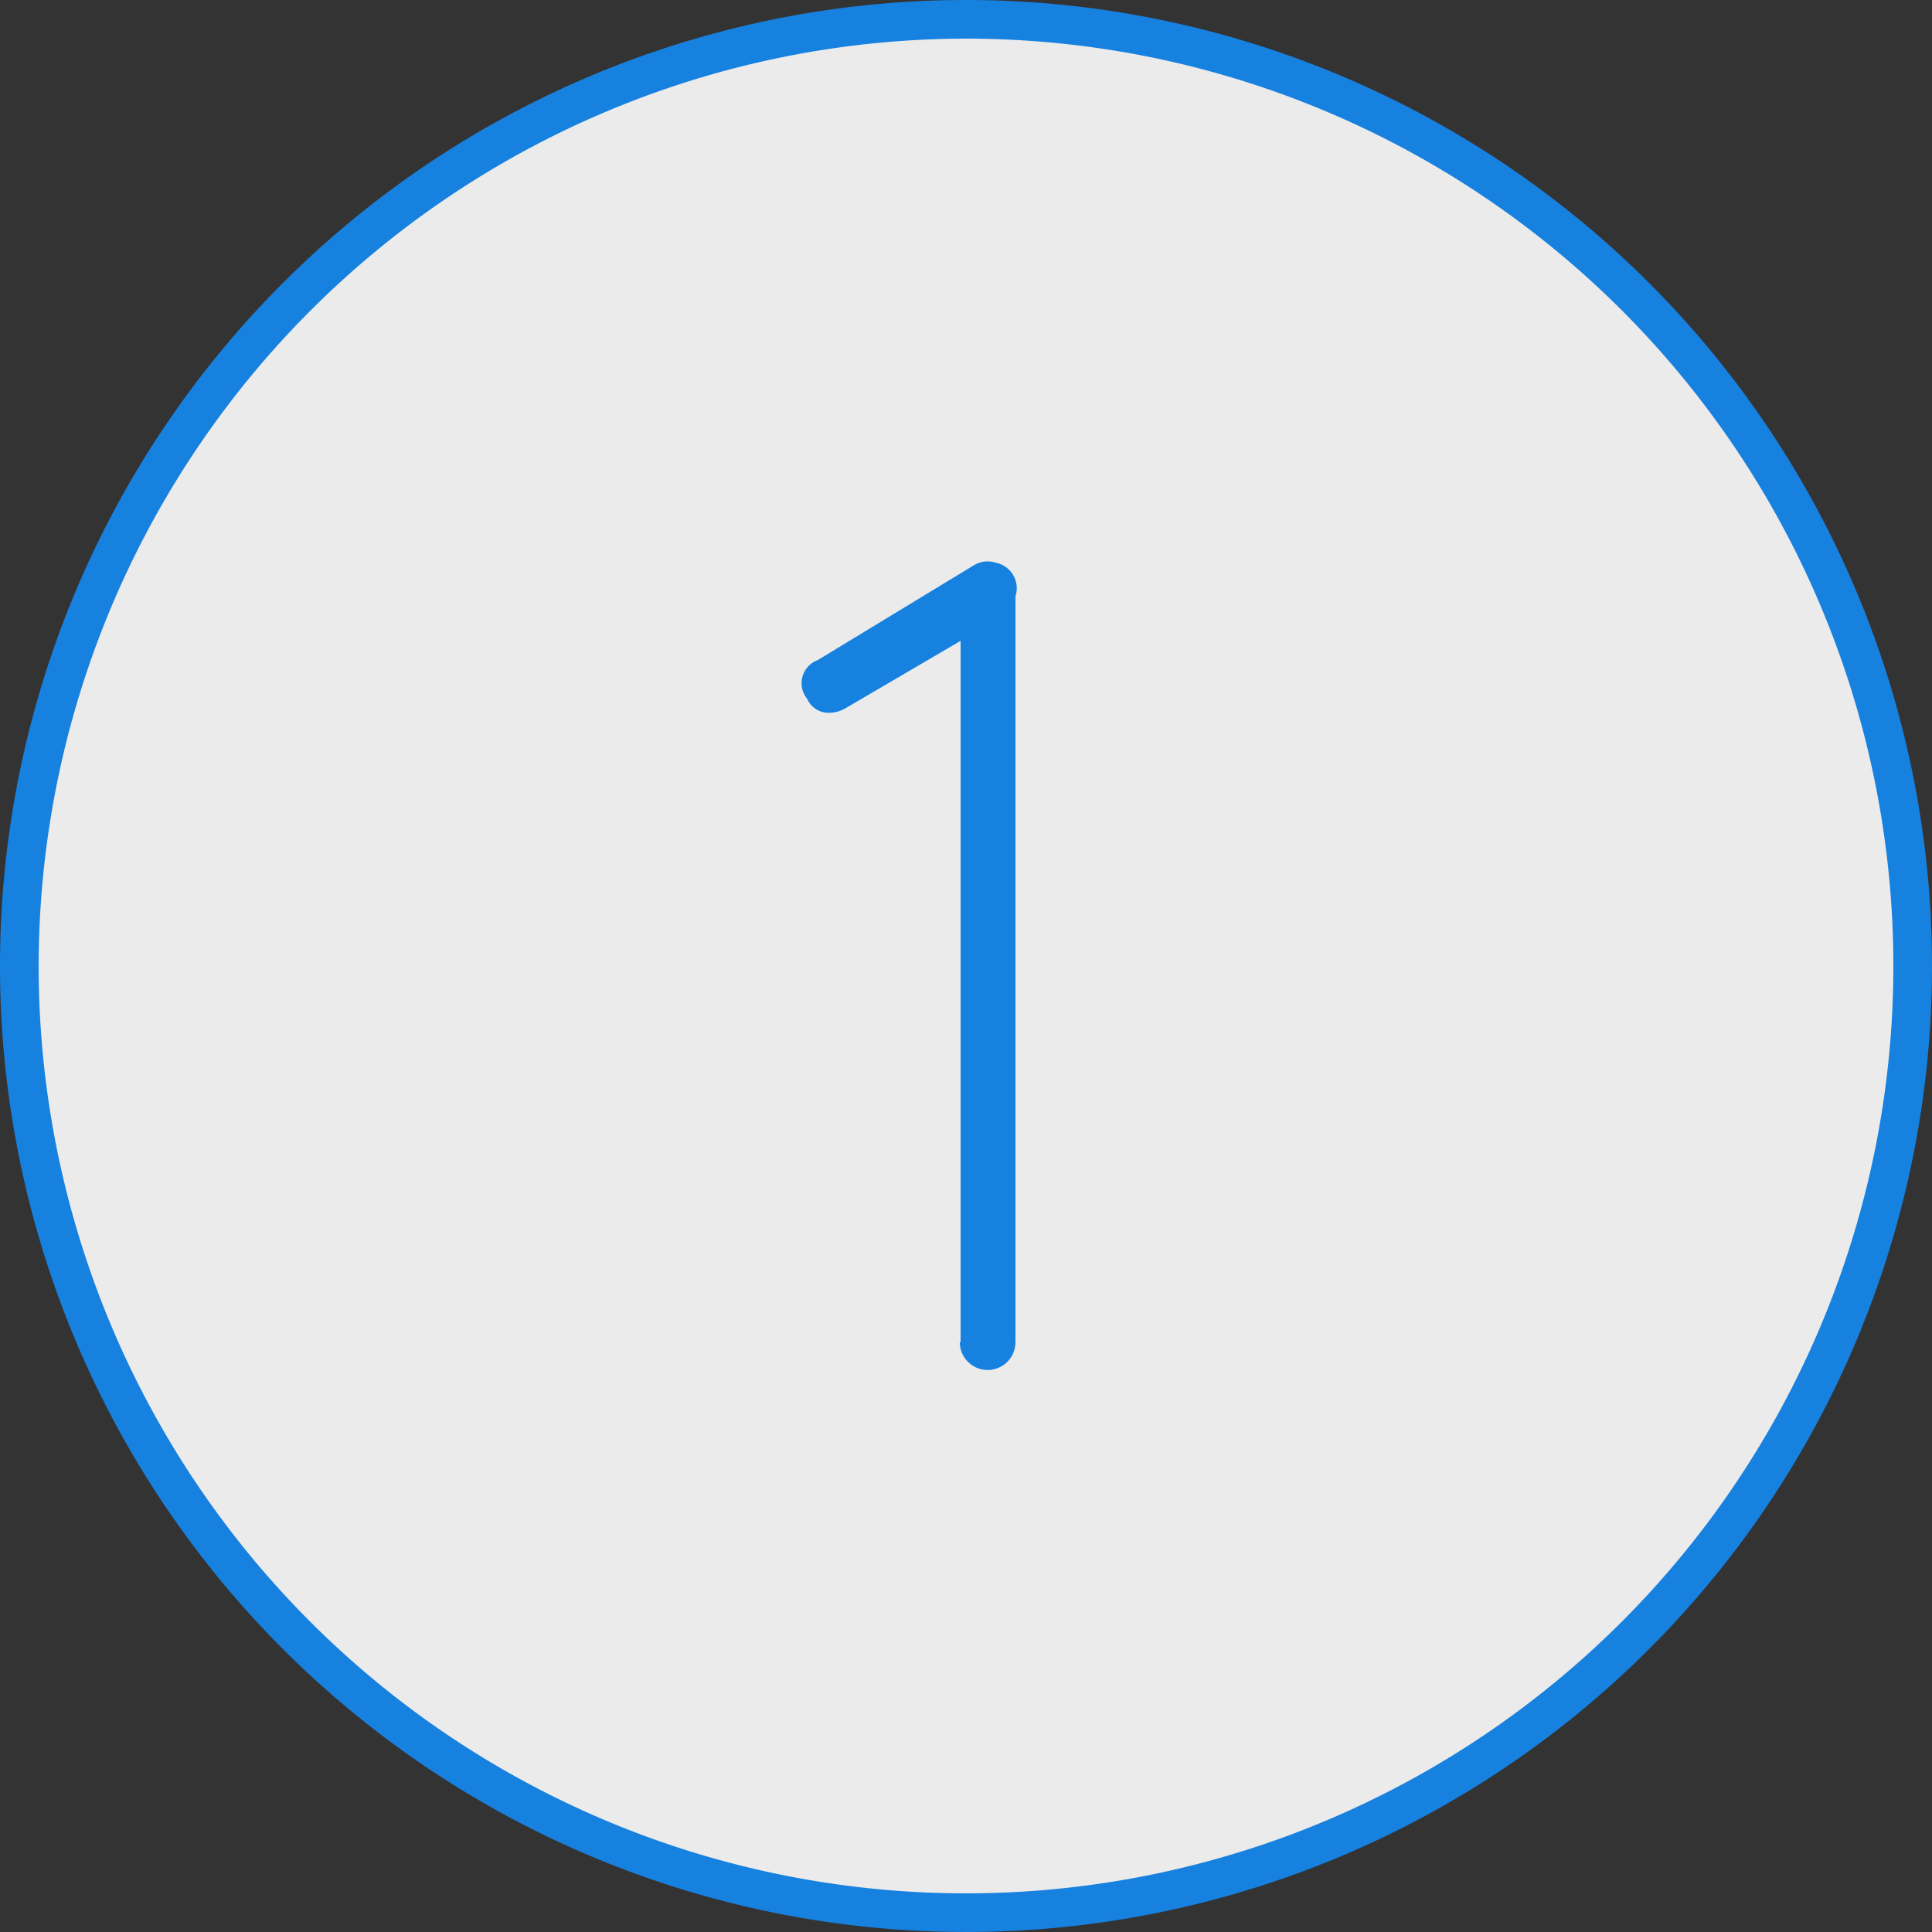 <svg xmlns="http://www.w3.org/2000/svg" viewBox="0 0 100 100"><rect x="0" y="0" width="100" height="100" fill="#333333" stroke="none"/><defs><style>.cls-1{fill:#1781e0;}</style></defs><title>CP-1-bleu</title><g id="Mode_Isolation" data-name="Mode Isolation"><circle cx="50" cy="50" r="49" fill="#EBEBEB"/><path class="cls-1" d="M50,2A48,48,0,1,1,2,50,48.05,48.05,0,0,1,50,2m0-2a50,50,0,1,0,50,50A50,50,0,0,0,50,0Z"/><path class="cls-1" d="M49.72,69.47V33.17l-5.94,3.48a1.71,1.71,0,0,1-1,.24,1.2,1.2,0,0,1-1-.72,1.27,1.27,0,0,1,.54-2l8.1-4.92a1.38,1.38,0,0,1,1.14-.12,1.35,1.35,0,0,1,1,1.74V69.47a1.44,1.44,0,1,1-2.88,0Z"/></g></svg>
